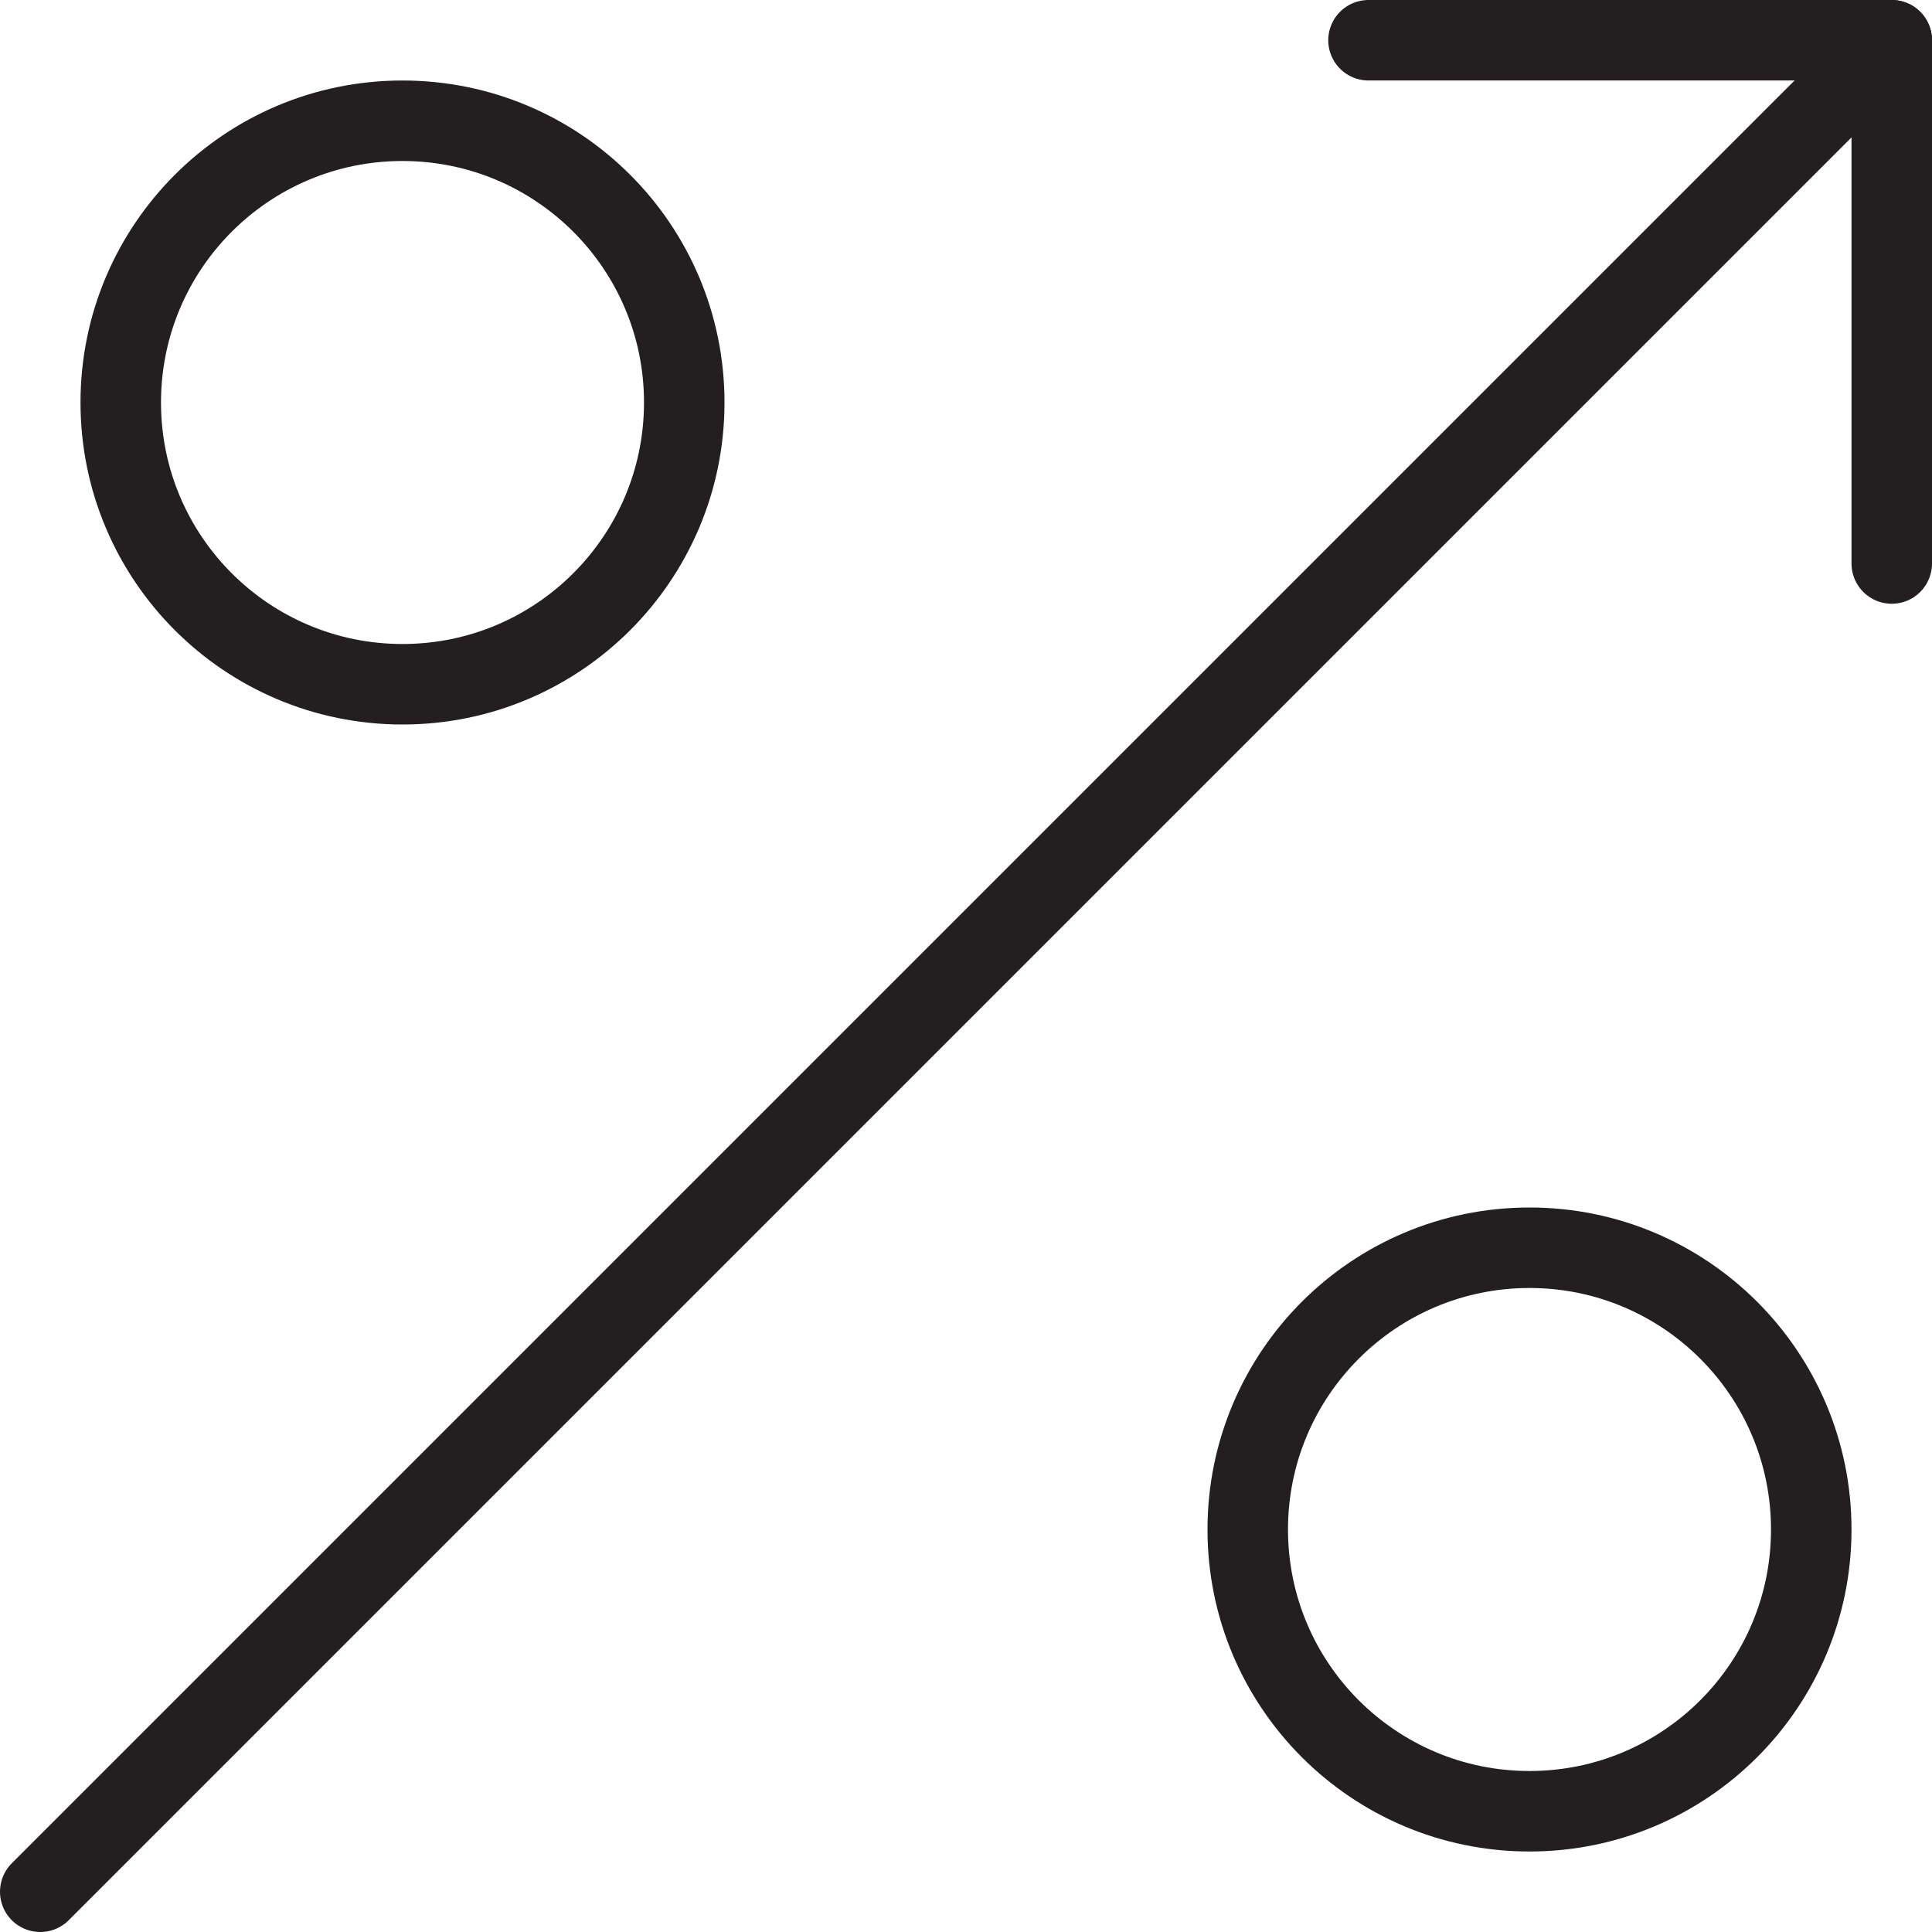 <svg version="1.1" viewBox="0 0 48 48" xmlns="http://www.w3.org/2000/svg" xmlns:xlink="http://www.w3.org/1999/xlink" overflow="hidden"><defs></defs><g id="icons"><line x1="1" y1="47" x2="47" y2="1" stroke="#231F20" stroke-width="2" stroke-linecap="round" stroke-linejoin="round" fill="none"/><circle cx="10" cy="10" r="7" stroke="#231F20" stroke-width="2" stroke-linecap="round" stroke-linejoin="round" fill="none"/><circle cx="38" cy="38" r="7" stroke="#231F20" stroke-width="2" stroke-linecap="round" stroke-linejoin="round" fill="none"/><path d=" M 47 14 L 47 1 L 34 1" stroke="#231F20" stroke-width="2" stroke-linecap="round" stroke-linejoin="round" fill="none"/></g></svg>